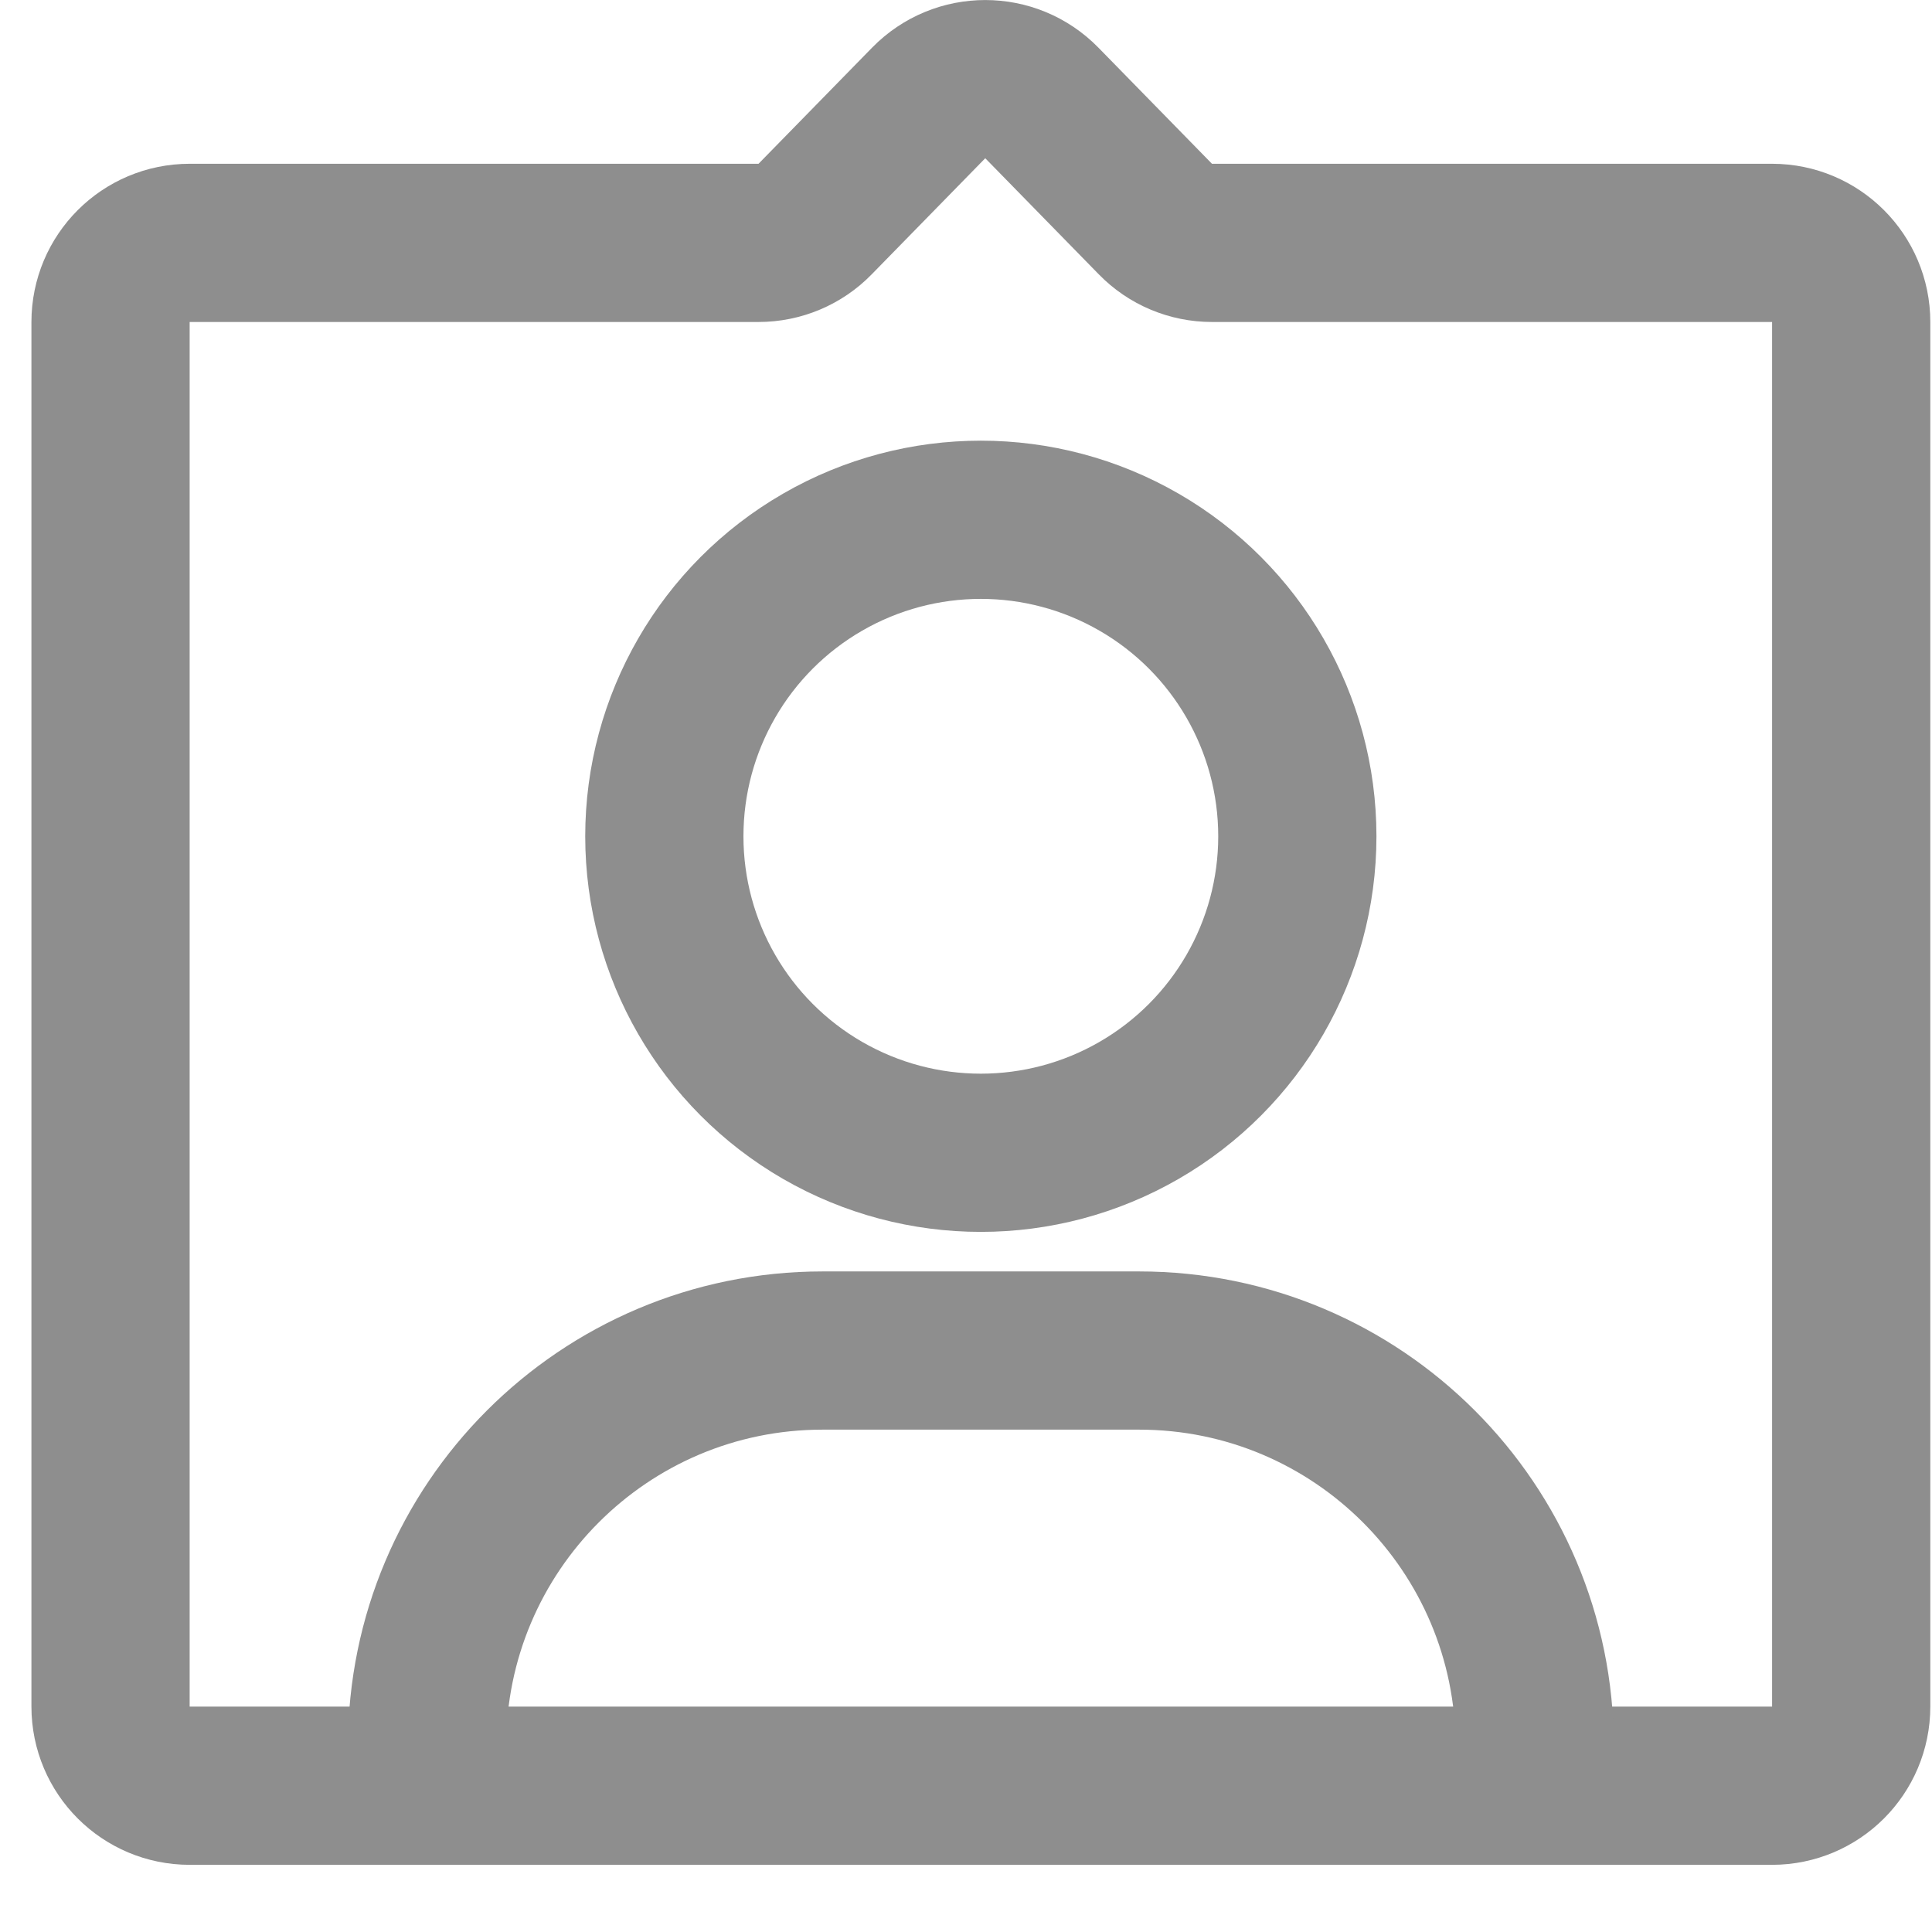 <svg width="28" height="28" viewBox="0 0 28 28" fill="none" xmlns="http://www.w3.org/2000/svg">
<path d="M1.602 24.733V4.667C1.602 4.033 2.115 3.52 2.749 3.52H10.994C11.302 3.52 11.598 3.396 11.813 3.175L13.459 1.492C13.909 1.032 14.649 1.032 15.099 1.492L16.745 3.175C16.96 3.396 17.256 3.52 17.565 3.52H25.682C26.315 3.52 26.829 4.033 26.829 4.667V24.733C26.829 25.367 26.315 25.88 25.682 25.88H2.749C2.115 25.88 1.602 25.367 1.602 24.733Z" stroke="#8E8E8E" stroke-width="2.293"/>
<path d="M6.189 25.88V25.307C6.189 22.14 8.755 19.573 11.922 19.573H16.509C19.675 19.573 22.242 22.14 22.242 25.307V25.88" stroke="#8E8E8E" stroke-width="2.293"/>
<circle cx="14.215" cy="12.12" r="4.587" stroke="#8E8E8E" stroke-width="2.293"/>
</svg>
